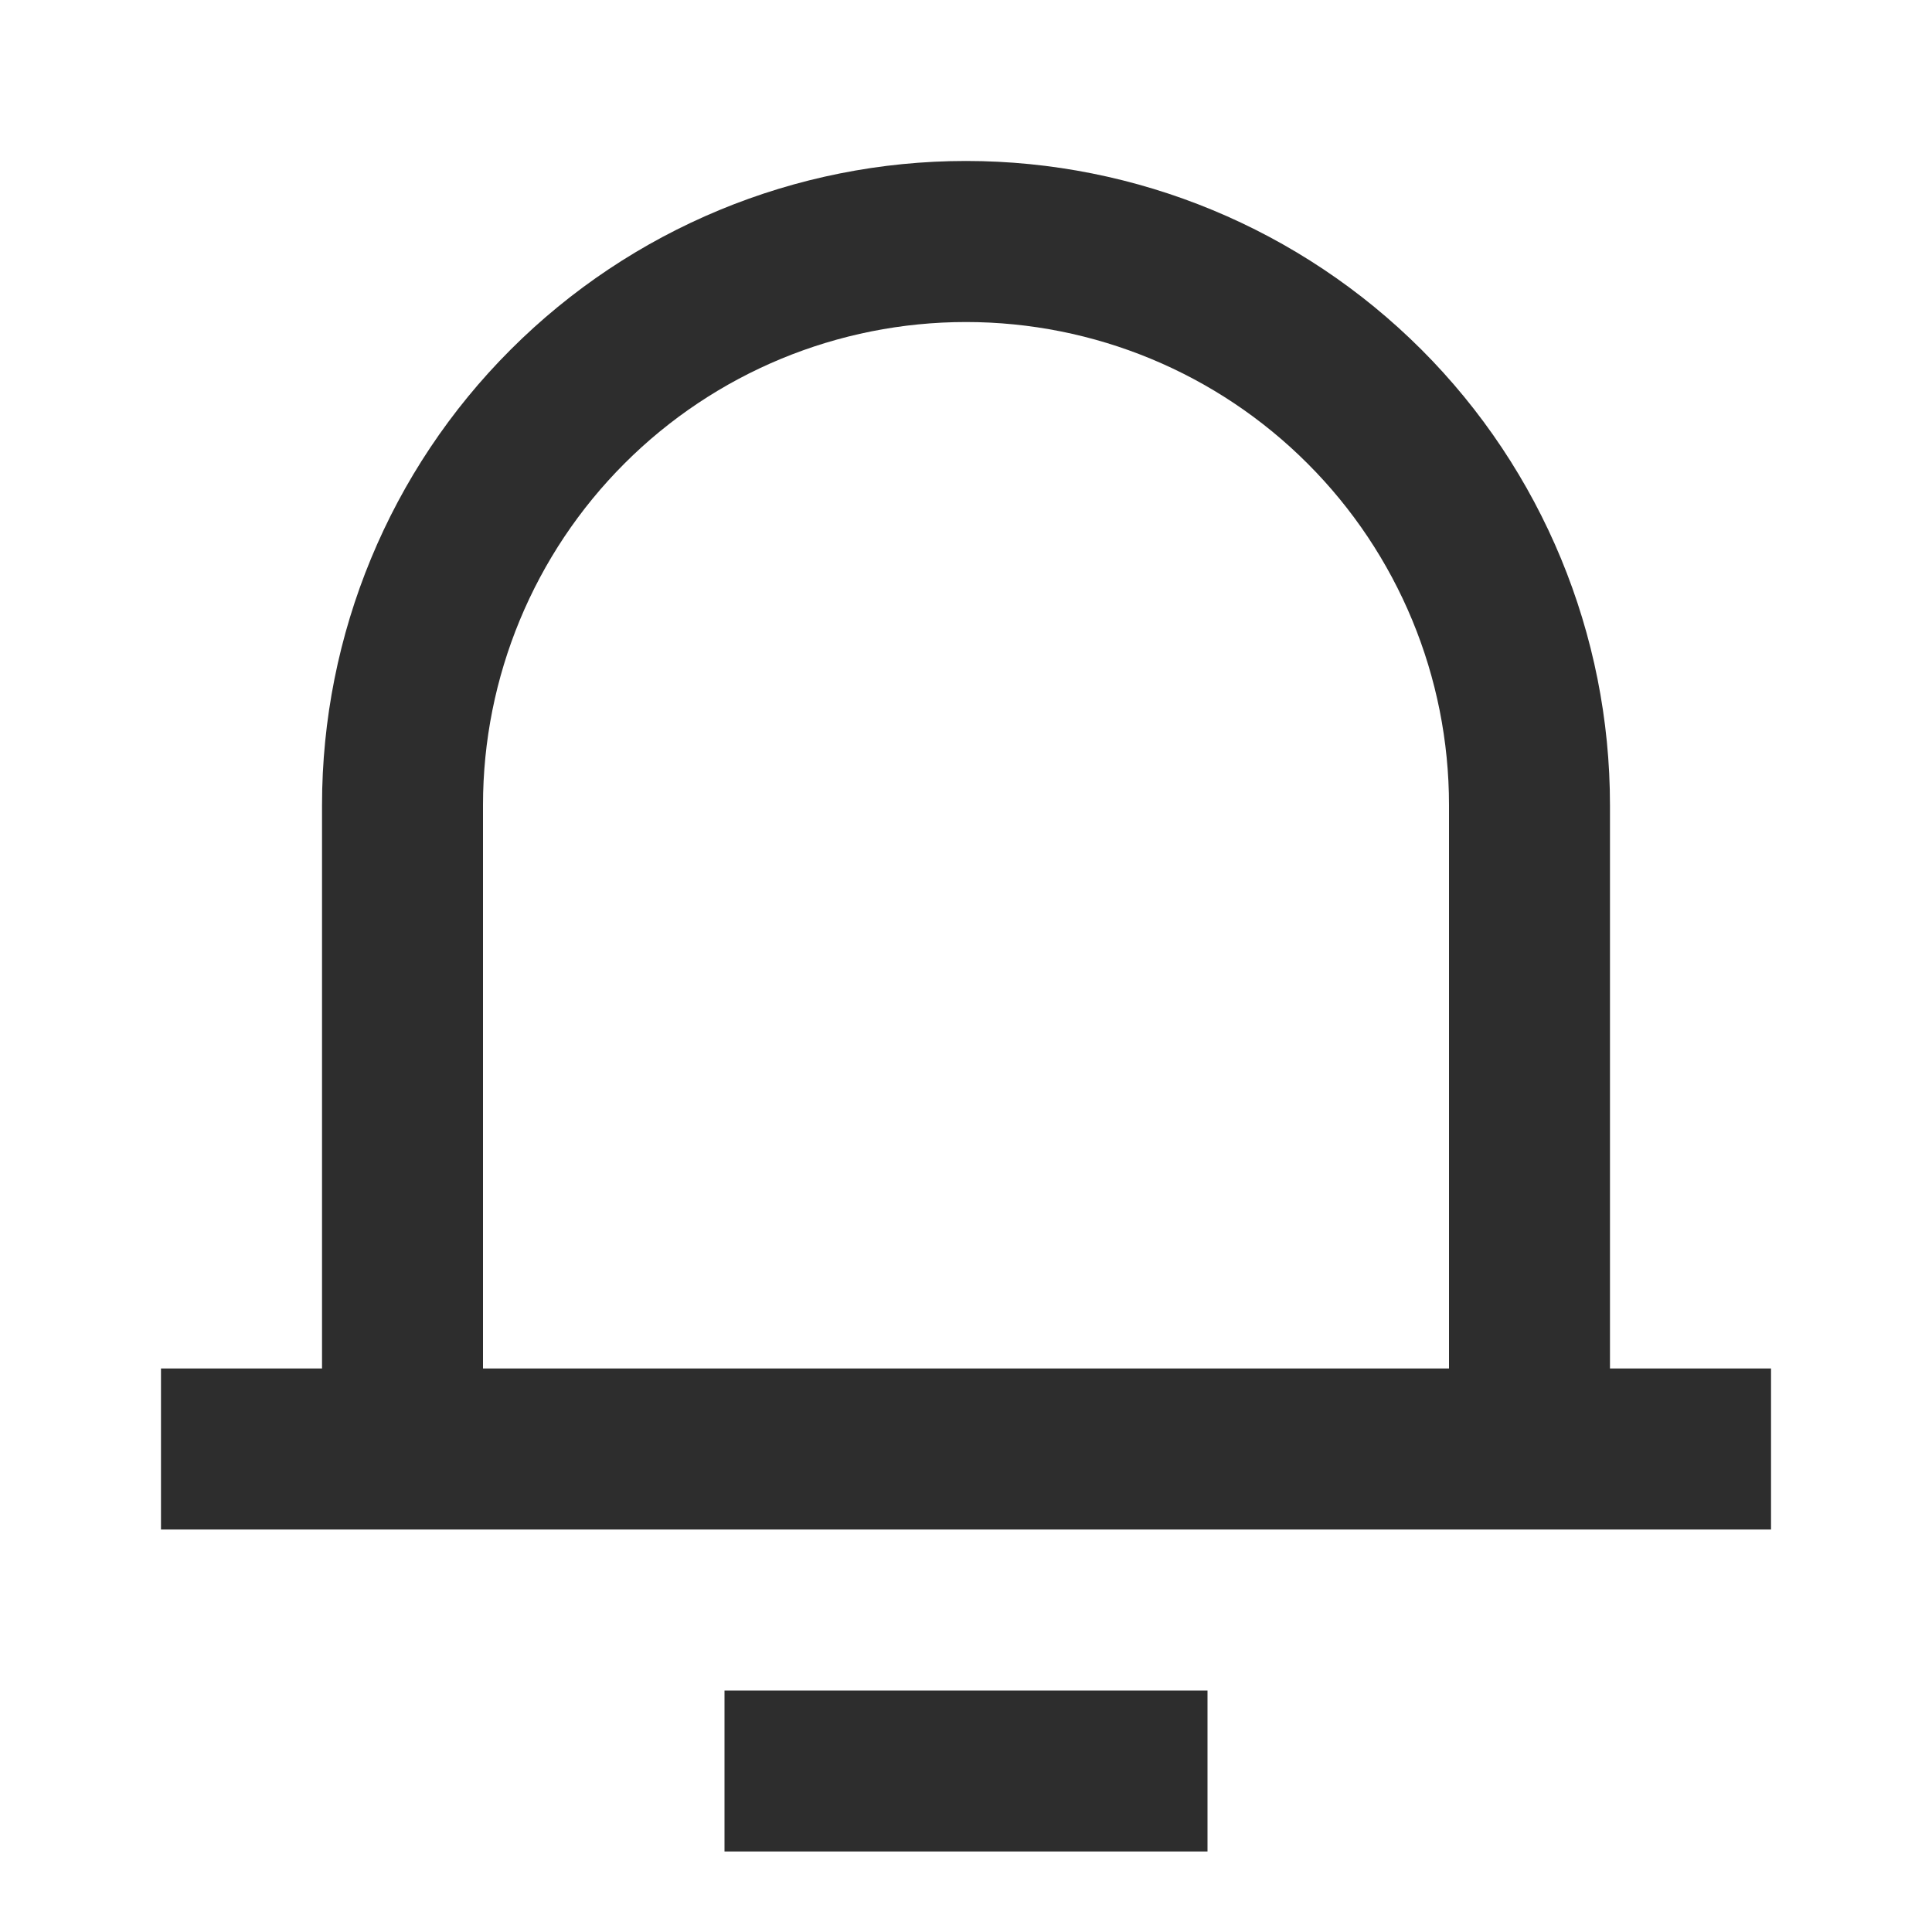 <svg width="22" height="22" viewBox="0 0 22 22" fill="none" xmlns="http://www.w3.org/2000/svg">
<path d="M18.333 15.583H20.167V17.417H1.833V15.583H3.667V9.167C3.667 7.222 4.439 5.356 5.815 3.981C7.19 2.606 9.055 1.833 11 1.833C12.945 1.833 14.81 2.606 16.186 3.981C17.561 5.356 18.333 7.222 18.333 9.167V15.583ZM16.5 15.583V9.167C16.5 7.708 15.921 6.309 14.889 5.278C13.858 4.246 12.459 3.667 11 3.667C9.541 3.667 8.142 4.246 7.111 5.278C6.08 6.309 5.5 7.708 5.5 9.167V15.583H16.5ZM8.25 19.25H13.75V21.083H8.25V19.25Z" fill="#2D2D2D"/>
</svg>
